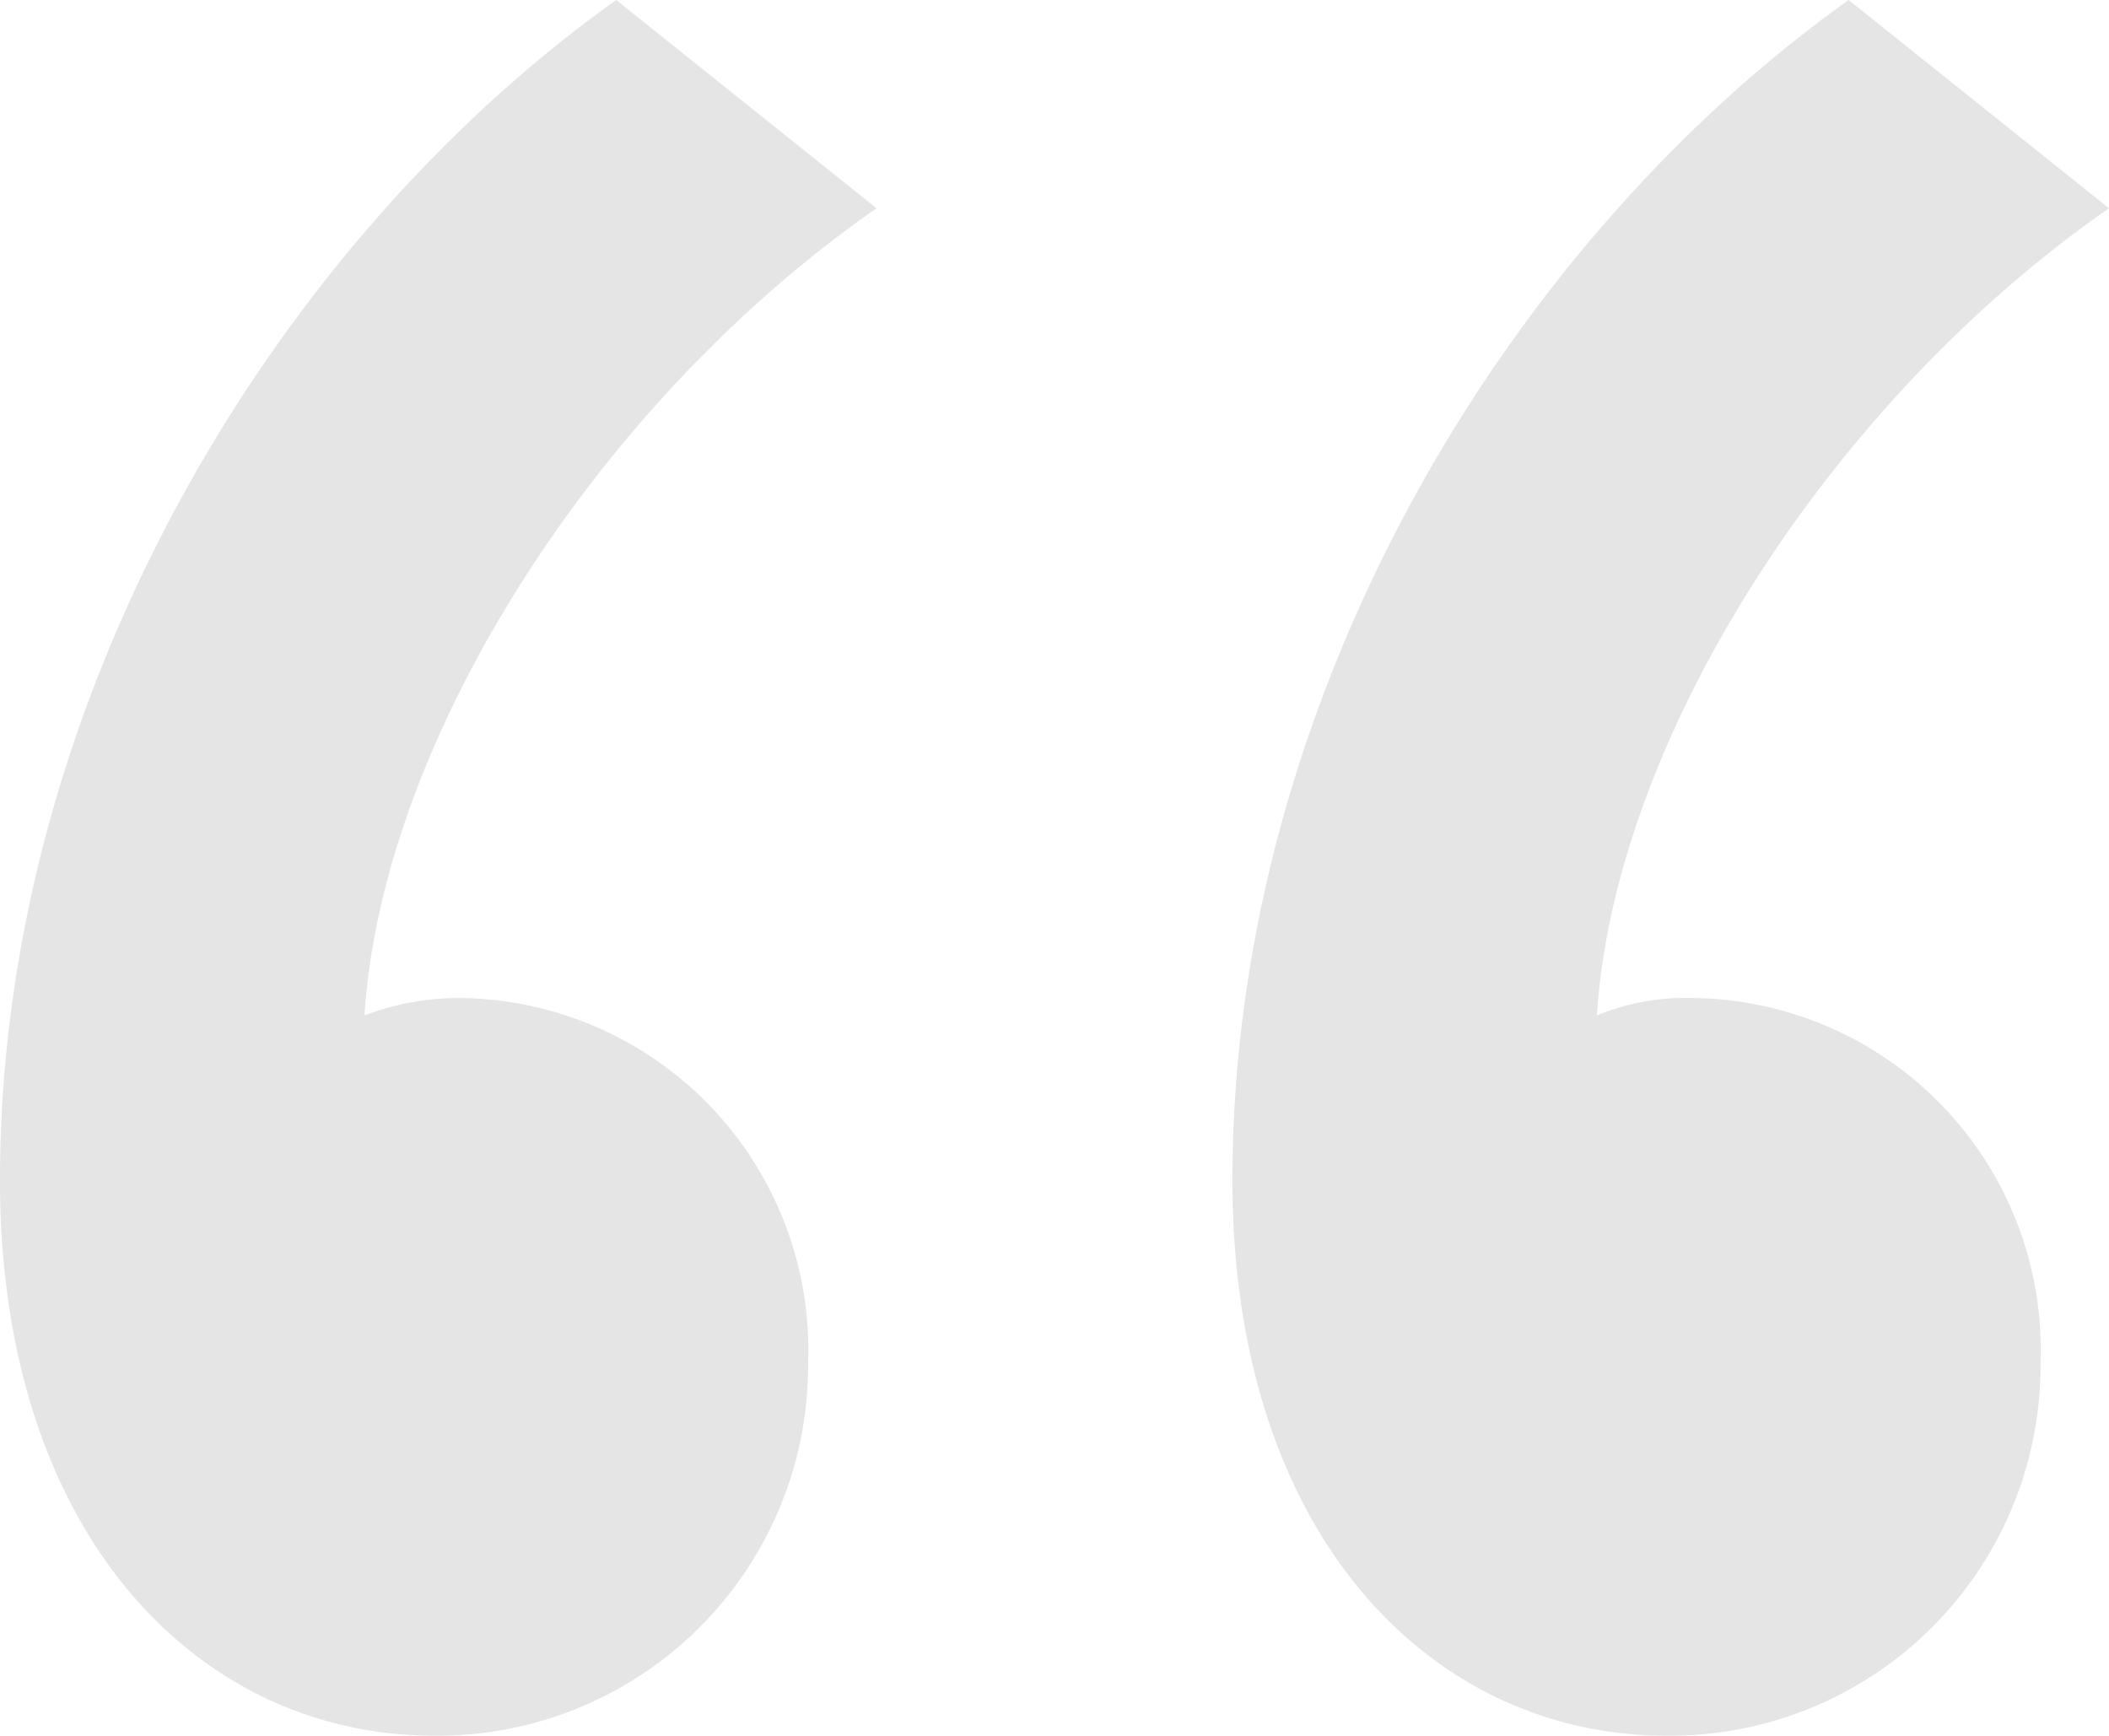 <svg xmlns="http://www.w3.org/2000/svg" viewBox="0 0 43.74 36"><defs><style>.cls-1{fill:#e5e5e5;}</style></defs><title>Asset 4</title><g id="Layer_2" data-name="Layer 2"><g id="lp"><path class="cls-1" d="M12.78,0l5.4,4.32c-5.76,4-10.26,11-10.62,16.74a5.56,5.56,0,0,1,2-.36,7.3,7.3,0,0,1,7.2,7.56A7.68,7.68,0,0,1,9,36c-4.86,0-9-4.14-9-11.52C0,14.4,5.76,5,12.78,0ZM38.34,0l5.4,4.32c-5.76,4-10.26,11-10.62,16.74a4.82,4.82,0,0,1,2-.36,7.3,7.3,0,0,1,7.2,7.56A7.68,7.68,0,0,1,34.56,36c-4.86,0-9-4.14-9-11.52C25.56,14.4,31.32,5,38.34,0Z"/></g></g></svg>